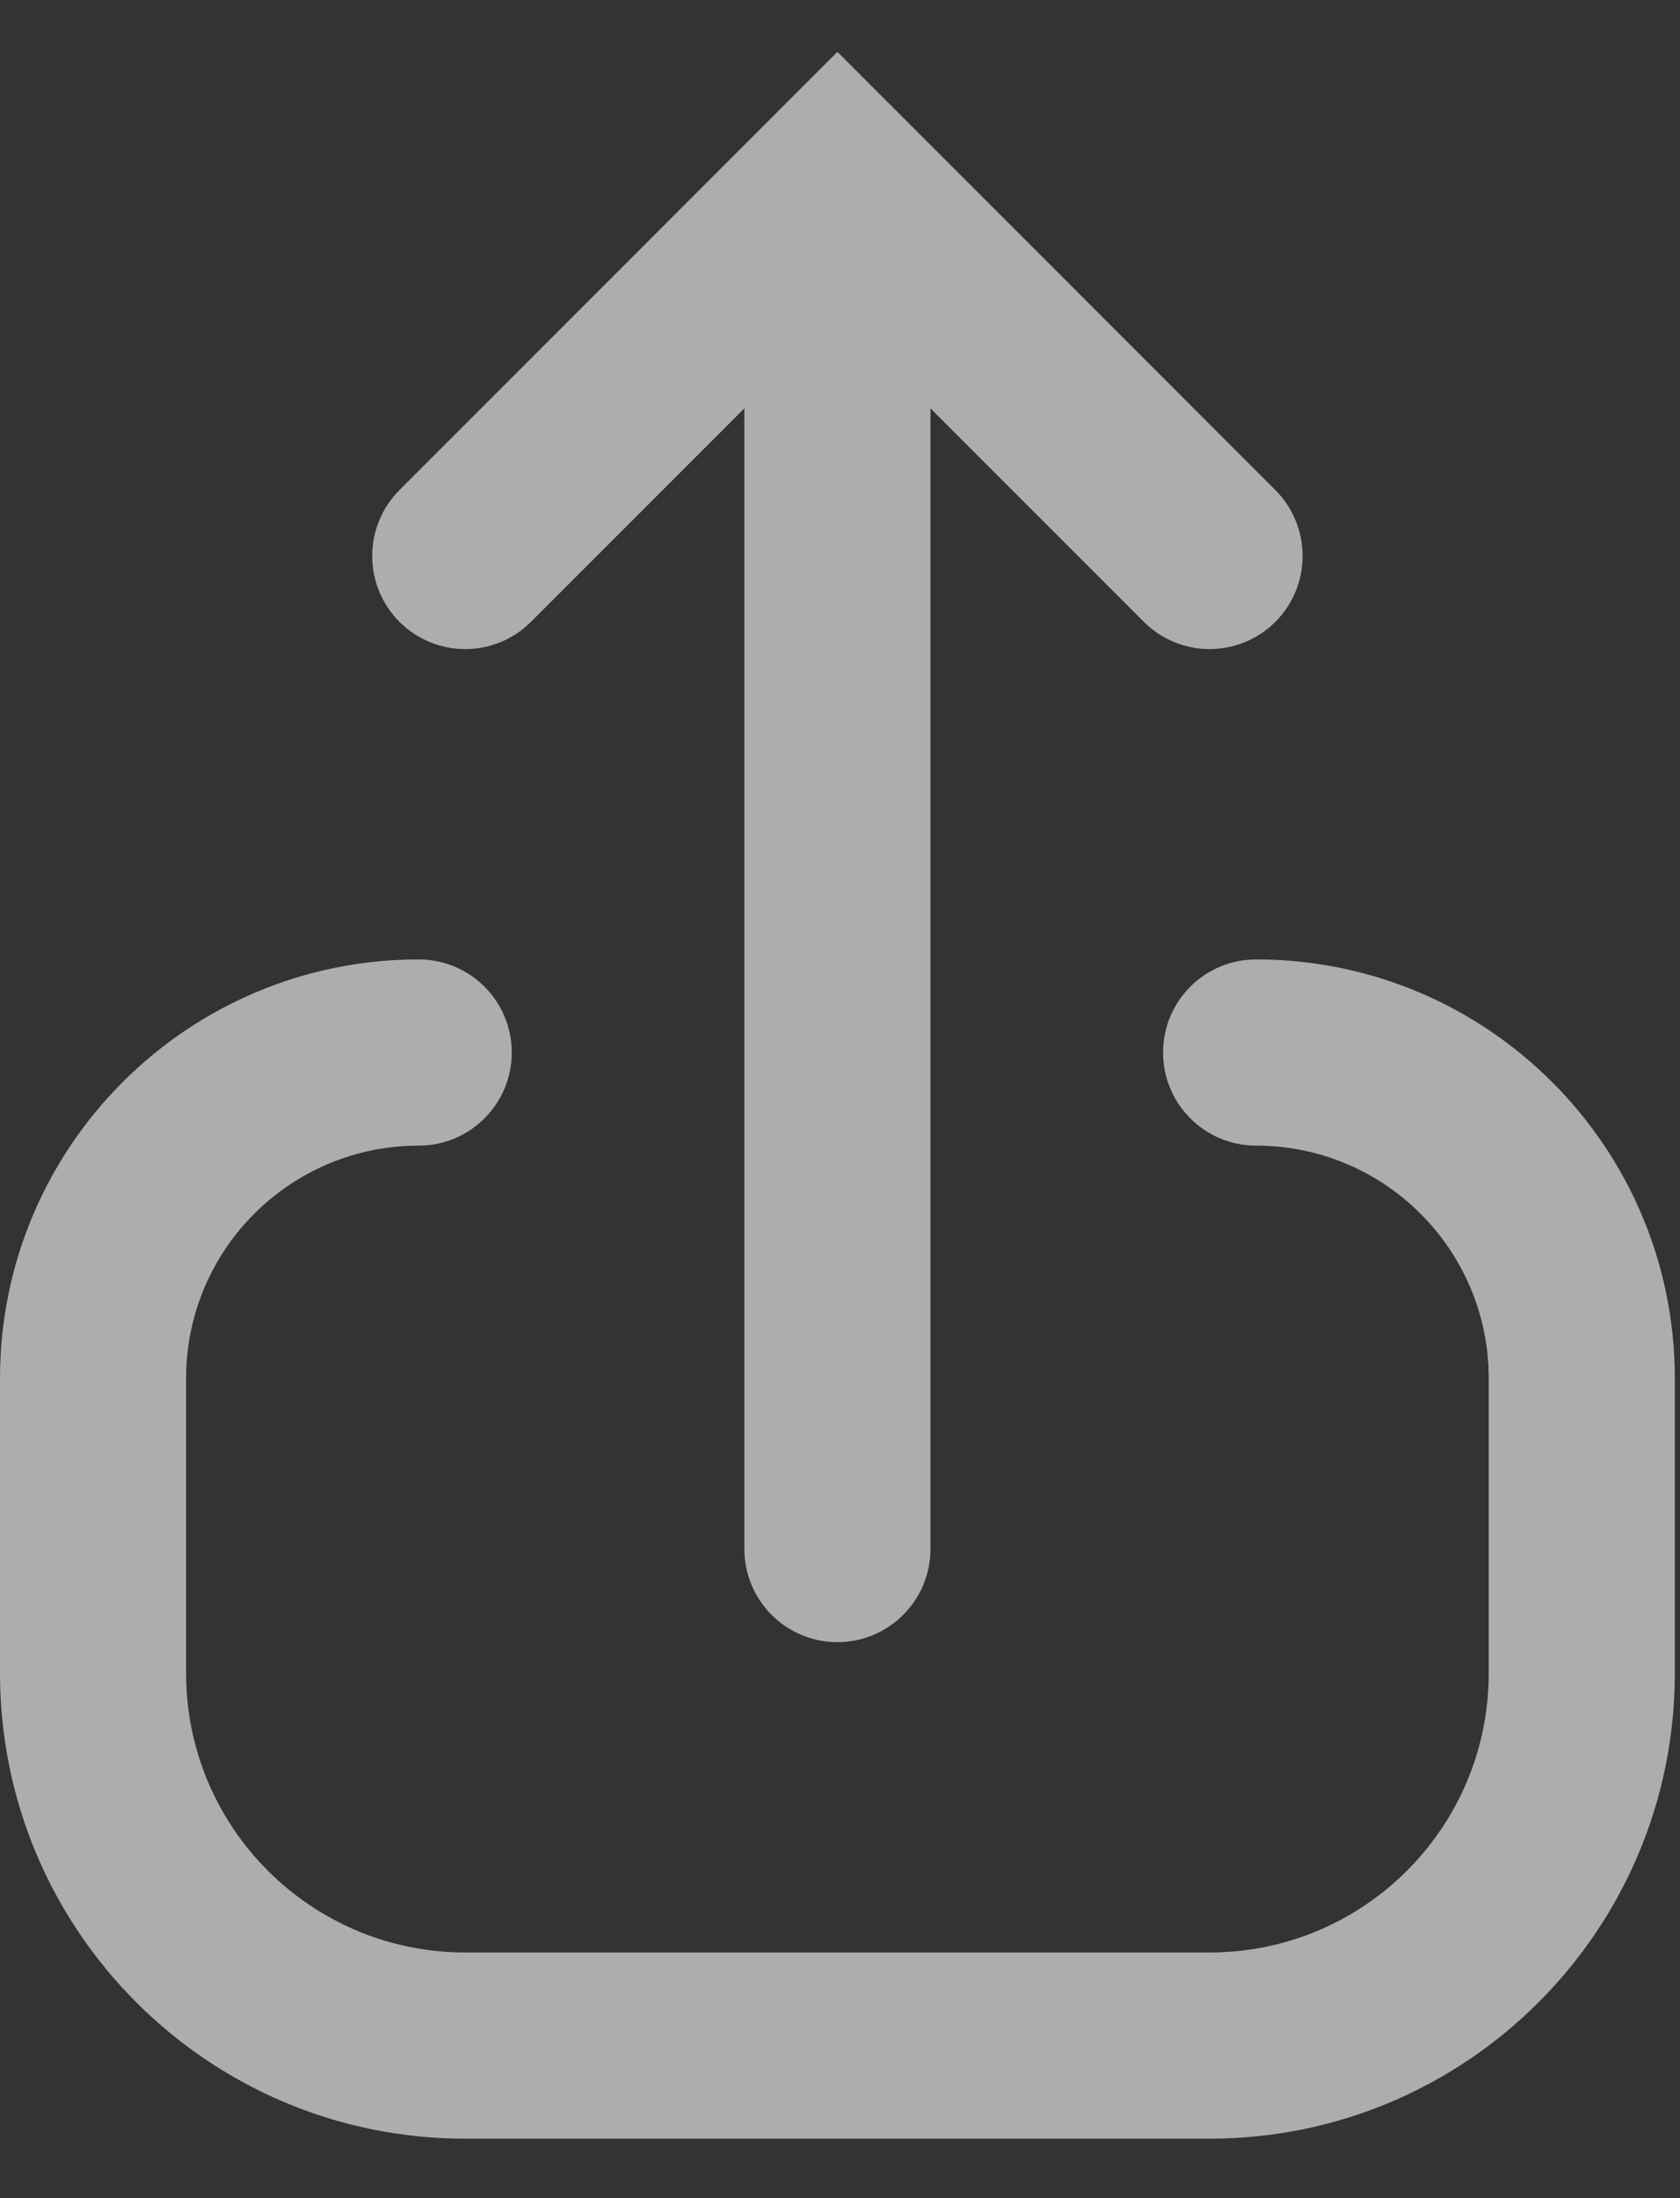 <svg width="13" height="17" viewBox="0 0 13 17" fill="none" xmlns="http://www.w3.org/2000/svg">
<rect x="0" y="0" width="13" height="17" fill="#333333" stroke="none"/>
<path fill-rule="evenodd" clip-rule="evenodd" d="M4.109 4.809C3.828 5.09 3.372 5.09 3.091 4.809C2.81 4.528 2.81 4.072 3.091 3.79L5.971 0.91L6.48 0.401L6.989 0.91L9.869 3.79C10.15 4.072 10.15 4.528 9.869 4.809C9.588 5.09 9.132 5.09 8.851 4.809L7.2 3.158V11.98C7.2 12.377 6.878 12.7 6.48 12.7C6.082 12.7 5.76 12.377 5.76 11.98V3.158L4.109 4.809ZM3.24 8.86C2.246 8.86 1.44 9.666 1.44 10.66V12.94C1.44 14.133 2.407 15.1 3.6 15.1H9.36C10.553 15.1 11.52 14.133 11.52 12.94V10.66C11.52 9.666 10.714 8.86 9.72 8.86C9.322 8.86 9 8.537 9 8.14C9 7.742 9.322 7.42 9.72 7.42C11.509 7.42 12.96 8.87 12.96 10.66V12.94C12.96 14.928 11.348 16.54 9.36 16.54H3.6C1.612 16.54 0 14.928 0 12.94V10.66C0 8.87 1.451 7.42 3.24 7.42C3.638 7.42 3.96 7.742 3.96 8.14C3.96 8.537 3.638 8.86 3.24 8.86Z" fill="white" fill-opacity="0.6"/>
</svg>
